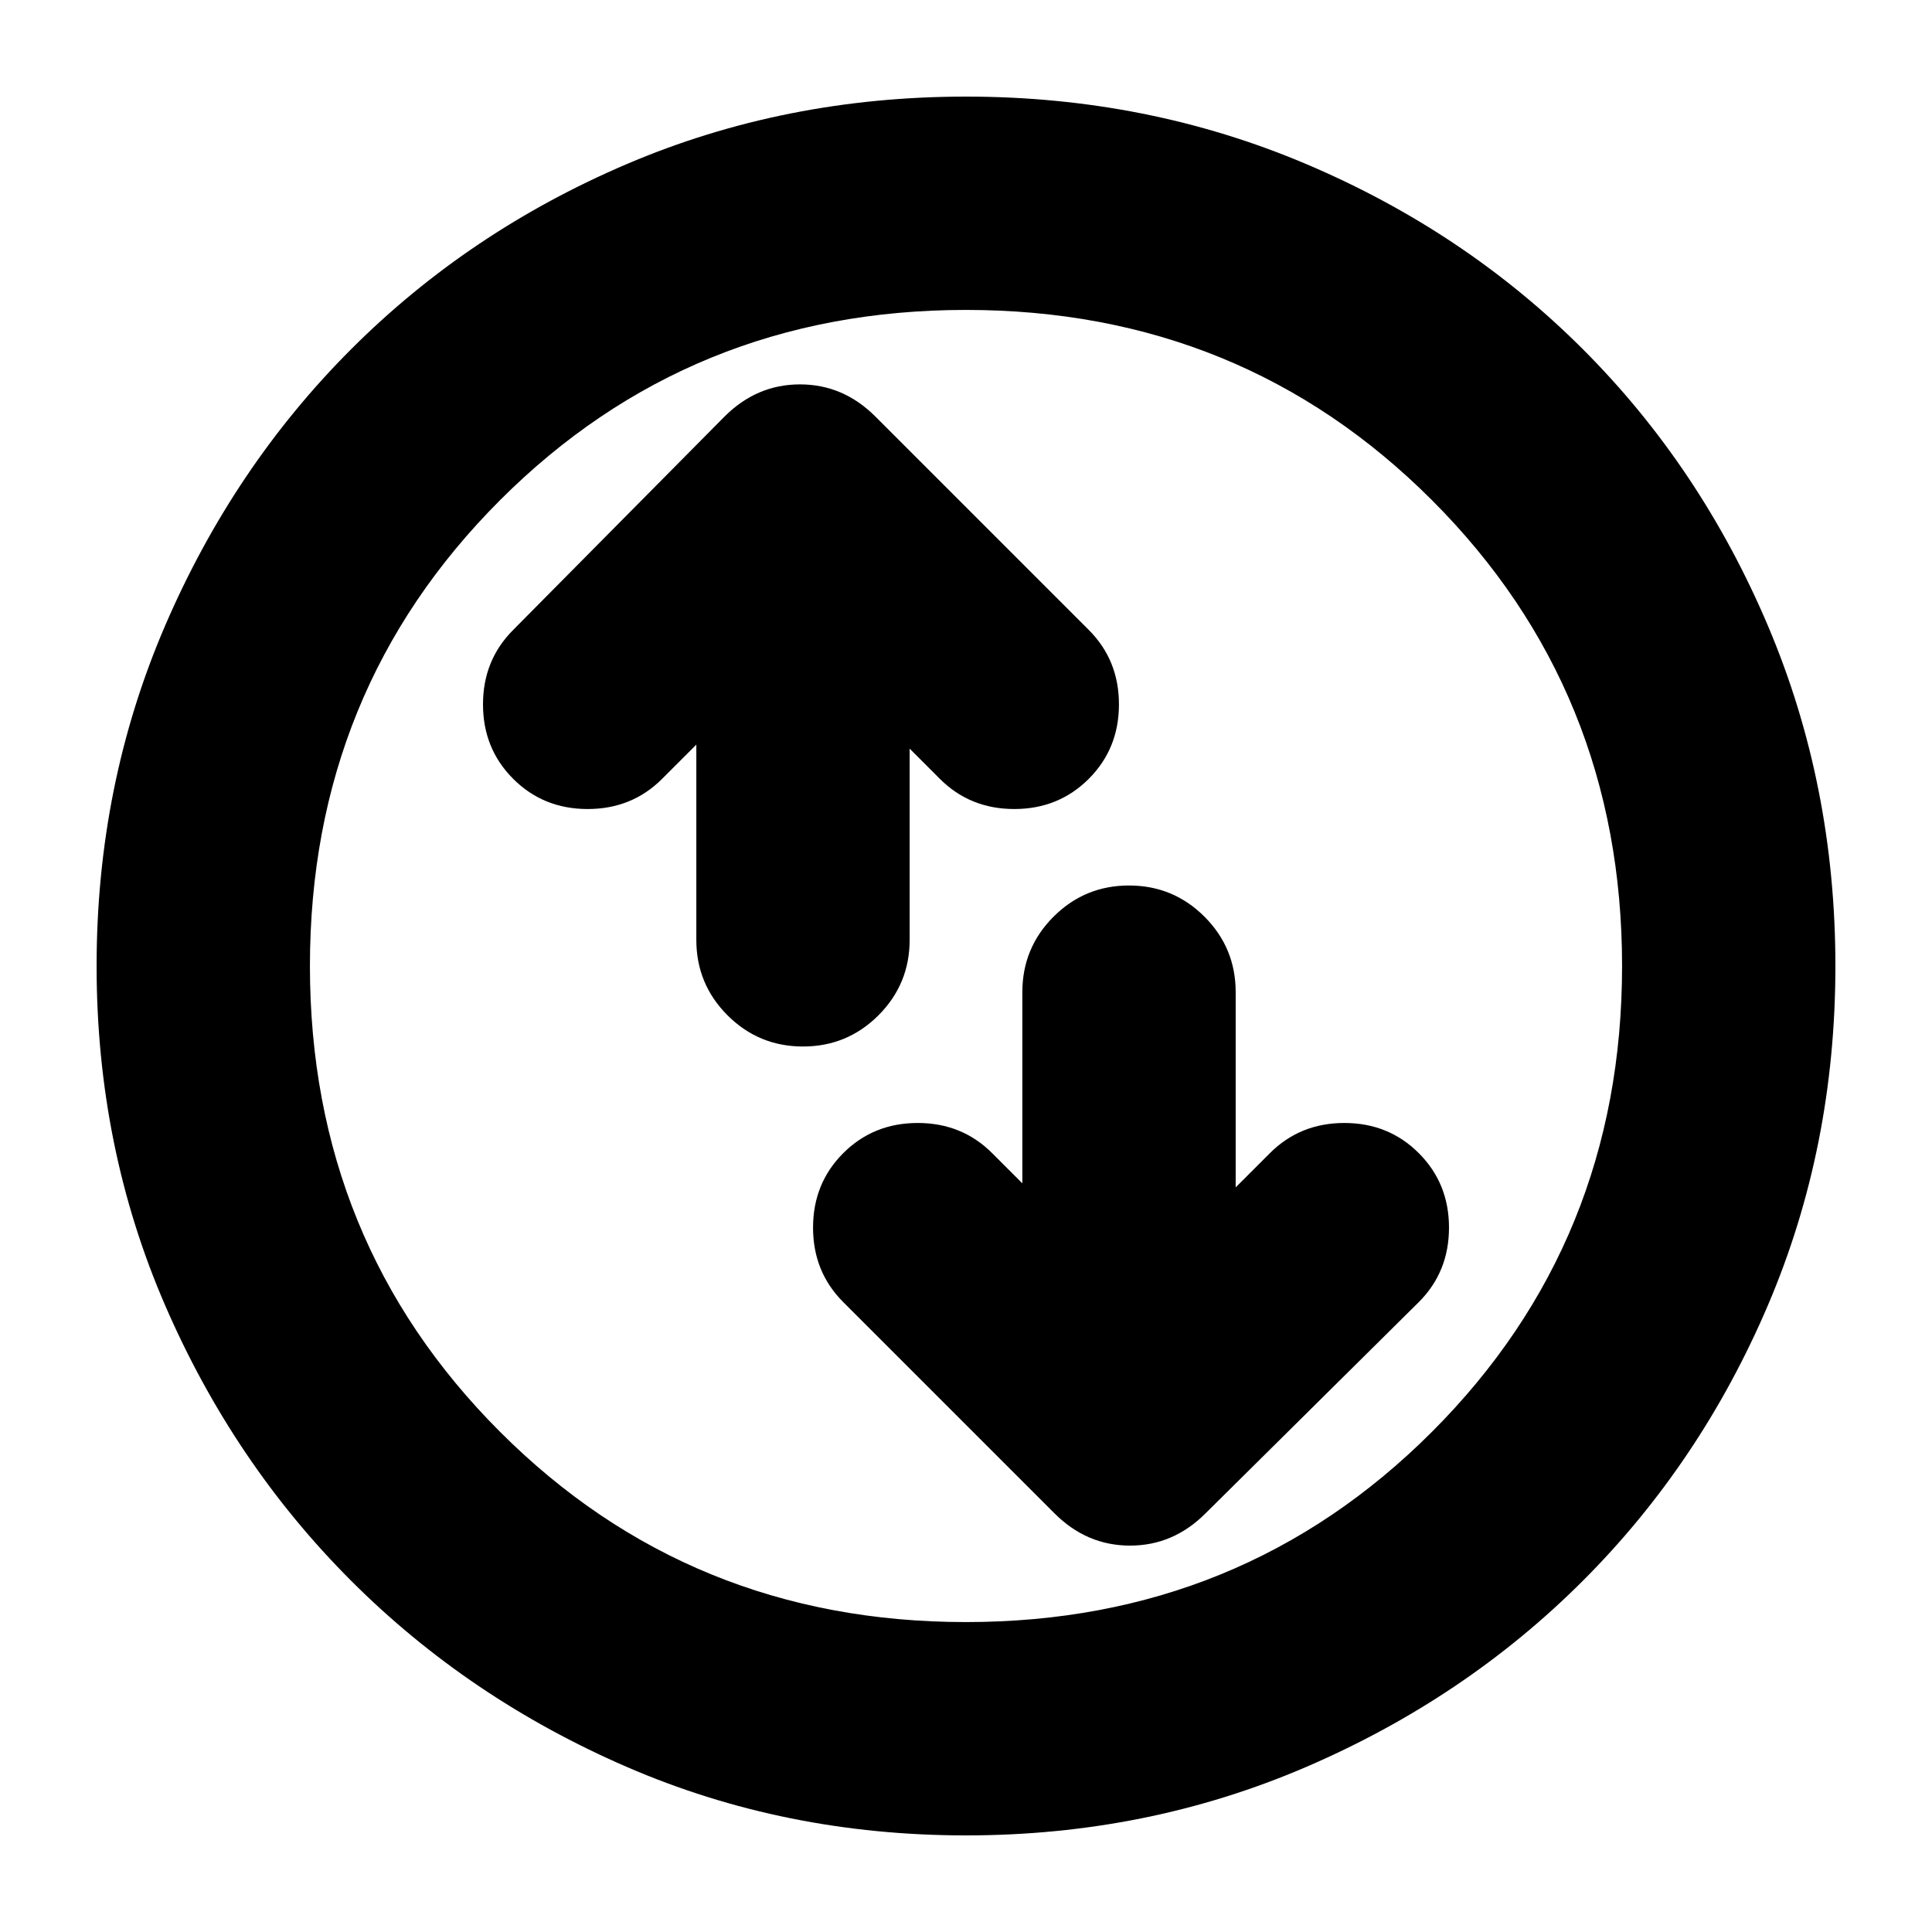 <svg xmlns="http://www.w3.org/2000/svg" height="24" viewBox="0 -960 960 960" width="24"><path d="M346-590v97q0 22 15.5 37.5T399-440q22 0 37.5-15.5T452-493v-95l15 15q15 15 37 15t37-15q15-15 15-37t-15-37L435-753q-16-16-37.5-16T360-753L255-647q-15 15-15 37t15 37q15 15 37 15t37-15l17-17Zm162 218-15-15q-15-15-37-15t-37 15q-15 15-15 37t15 37l105 105q16 16 37.5 16t37.5-16l106-105q15-15 15-37t-15-37q-15-15-37-15t-37 15l-17 17v-97q0-22-15.5-37.5T561-520q-22 0-37.5 15.5T508-467v95ZM480-48q-90 0-168.5-34t-137-92.5Q116-233 82-311.5T48-480q0-90 34-169t92.5-137.5q58.5-58.5 137-92T480-912q90 0 169 33.5t137.5 92Q845-728 878.5-649T912-480q0 90-33.5 168.5t-92 137Q728-116 649-82T480-48Zm0-106q137 0 231.5-94.5T806-480q0-137-94.5-231.5T480-806q-137 0-231.5 94.5T154-480q0 137 94.5 231.5T480-154Zm0-326Z"/></svg>